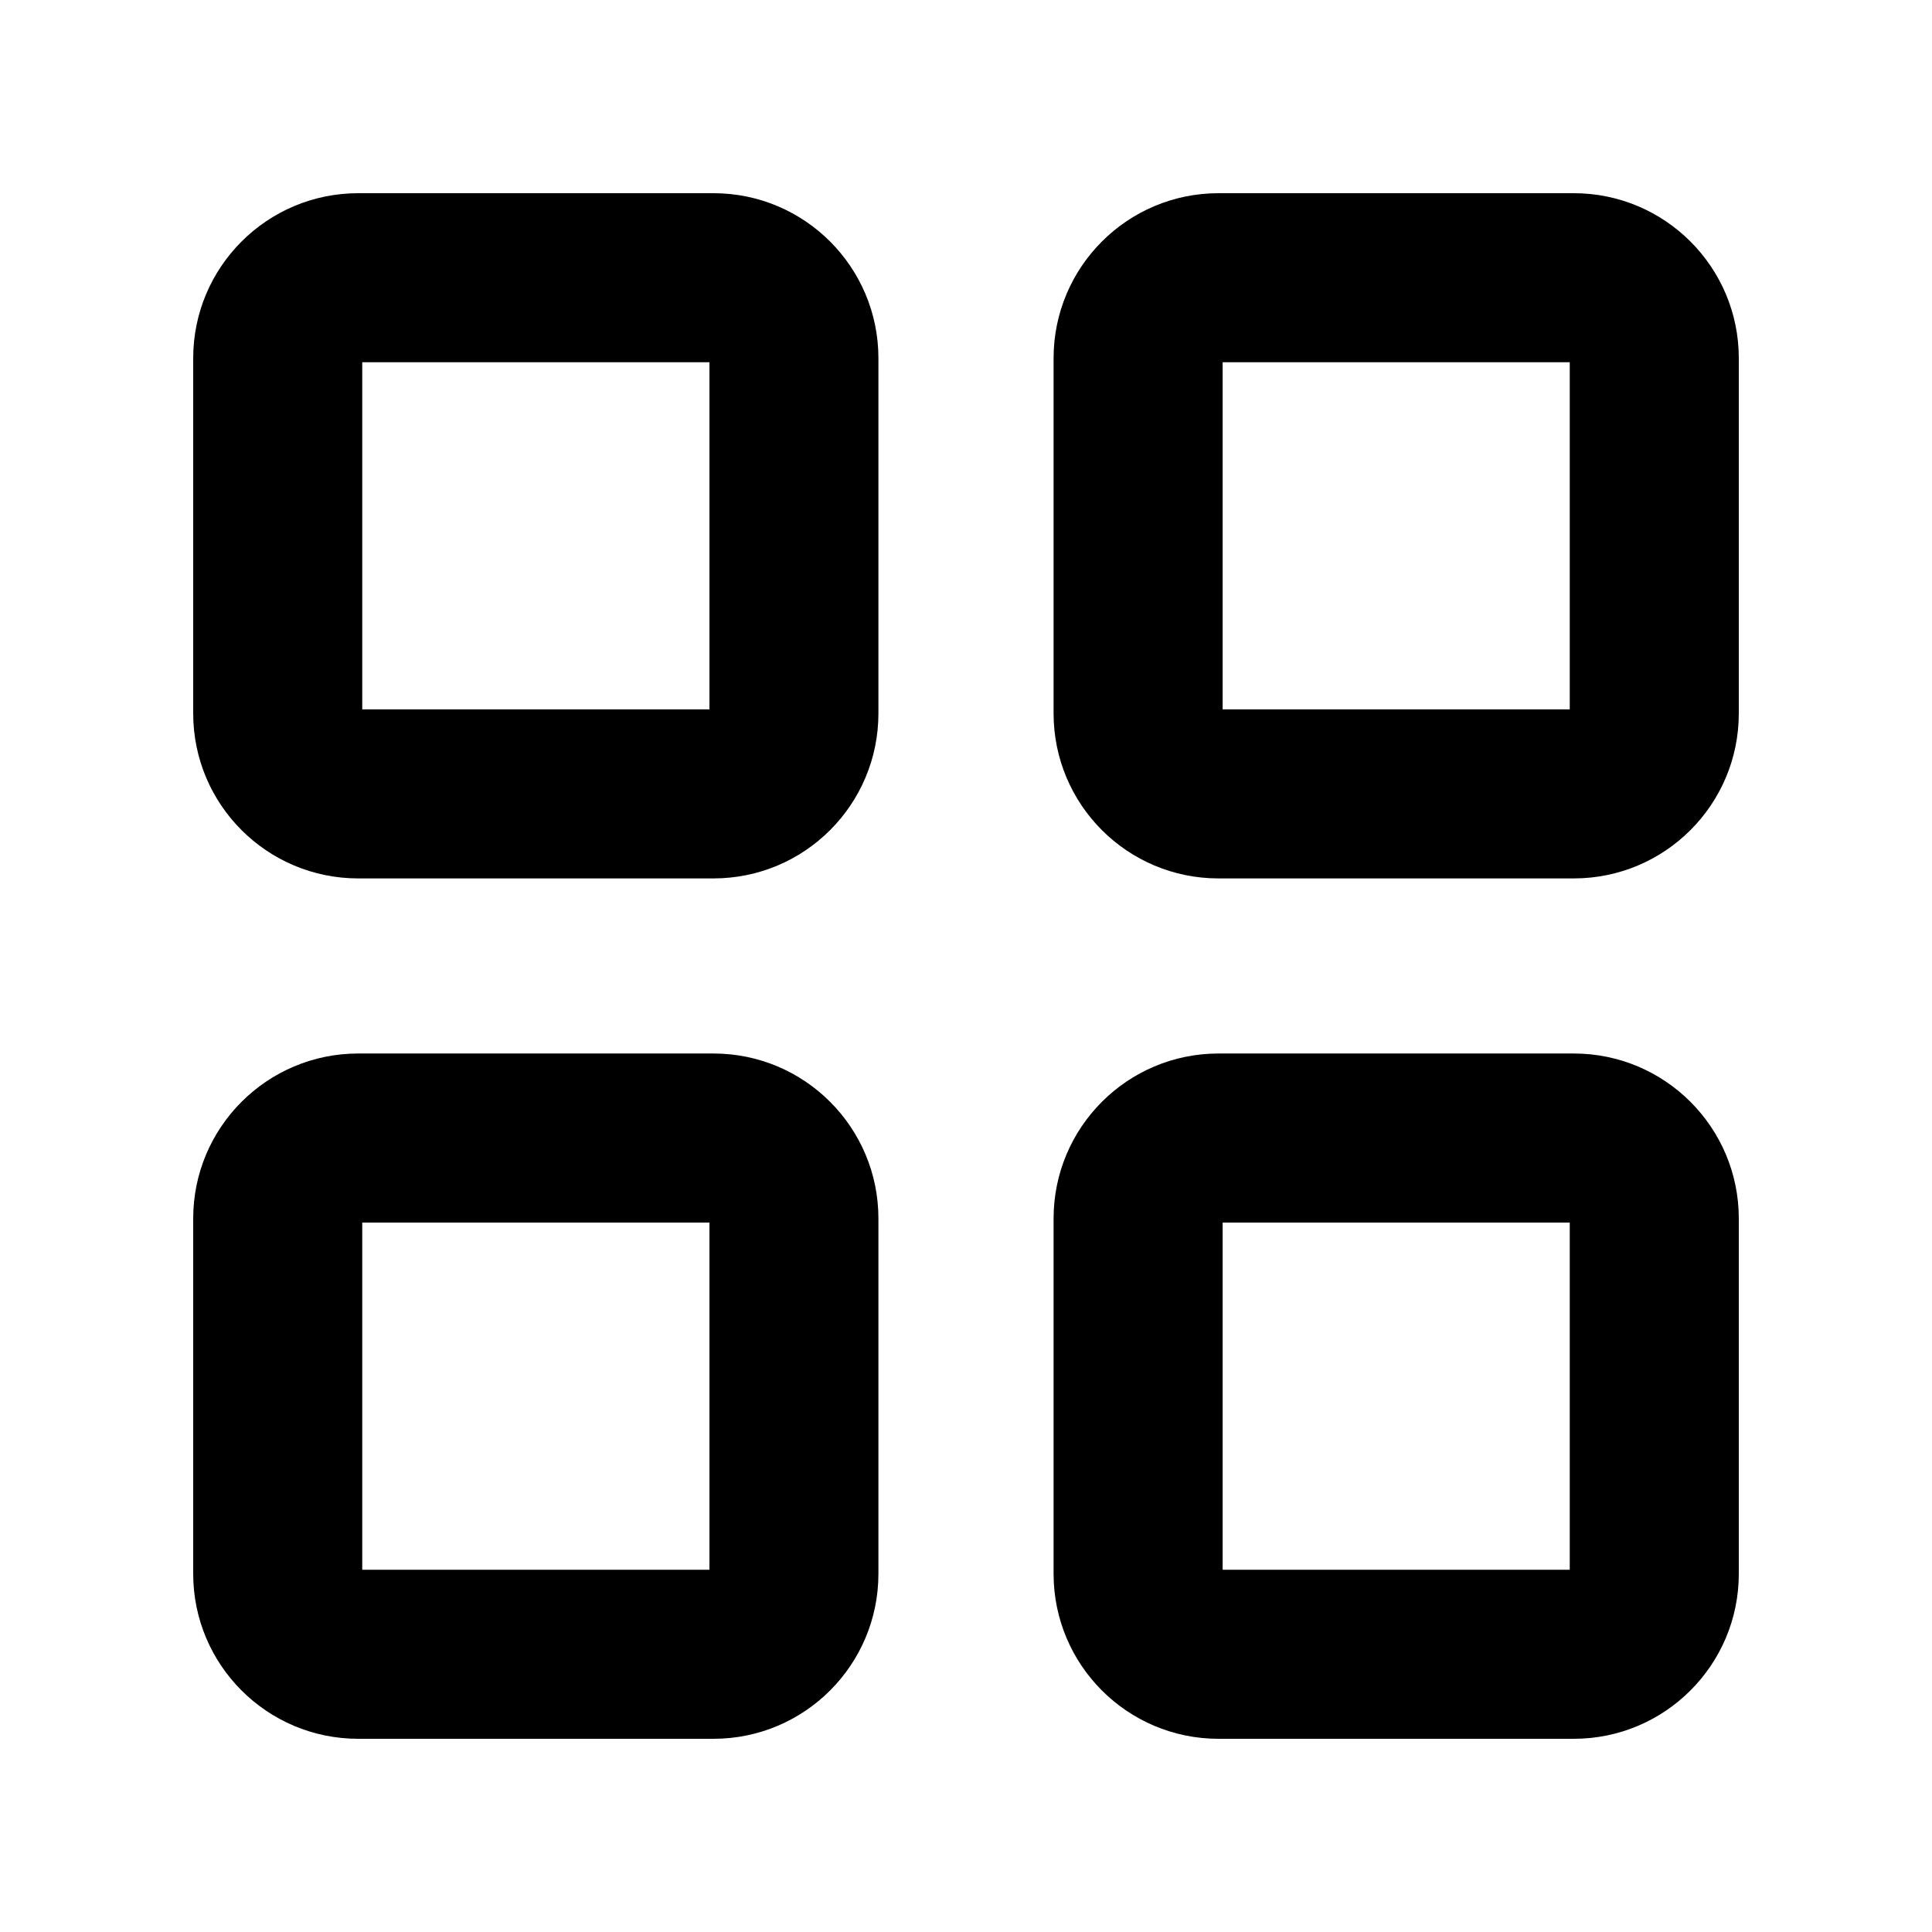 <svg width="24" height="24" viewBox="0 0 24 24" fill="none" xmlns="http://www.w3.org/2000/svg">
<path fill-rule="evenodd" clip-rule="evenodd" d="M2.4 4.45C2.4 3.318 3.318 2.4 4.45 2.4H8.863C9.995 2.4 10.912 3.318 10.912 4.45V8.862C10.912 9.995 9.995 10.912 8.863 10.912H4.45C3.318 10.912 2.4 9.995 2.4 8.862V4.45ZM4.5 4.5V8.812H8.813V4.5H4.5Z" fill="black"/>
<path fill-rule="evenodd" clip-rule="evenodd" d="M13.088 4.45C13.088 3.318 14.005 2.4 15.137 2.4H19.55C20.682 2.4 21.6 3.318 21.6 4.45V8.862C21.6 9.995 20.682 10.912 19.55 10.912H15.137C14.005 10.912 13.088 9.995 13.088 8.862V4.45ZM15.188 4.5V8.812H19.5V4.5H15.188Z" fill="black"/>
<path fill-rule="evenodd" clip-rule="evenodd" d="M2.4 15.137C2.4 14.005 3.318 13.087 4.45 13.087H8.863C9.995 13.087 10.912 14.005 10.912 15.137V19.55C10.912 20.682 9.995 21.6 8.863 21.6H4.45C3.318 21.6 2.4 20.682 2.4 19.55V15.137ZM4.5 15.187V19.5H8.813V15.187H4.5Z" fill="black"/>
<path fill-rule="evenodd" clip-rule="evenodd" d="M13.088 15.137C13.088 14.005 14.005 13.087 15.137 13.087H19.55C20.682 13.087 21.6 14.005 21.6 15.137V19.55C21.6 20.682 20.682 21.6 19.55 21.6H15.137C14.005 21.6 13.088 20.682 13.088 19.55V15.137ZM15.188 15.187V19.5H19.5V15.187H15.188Z" fill="black"/>
</svg>
